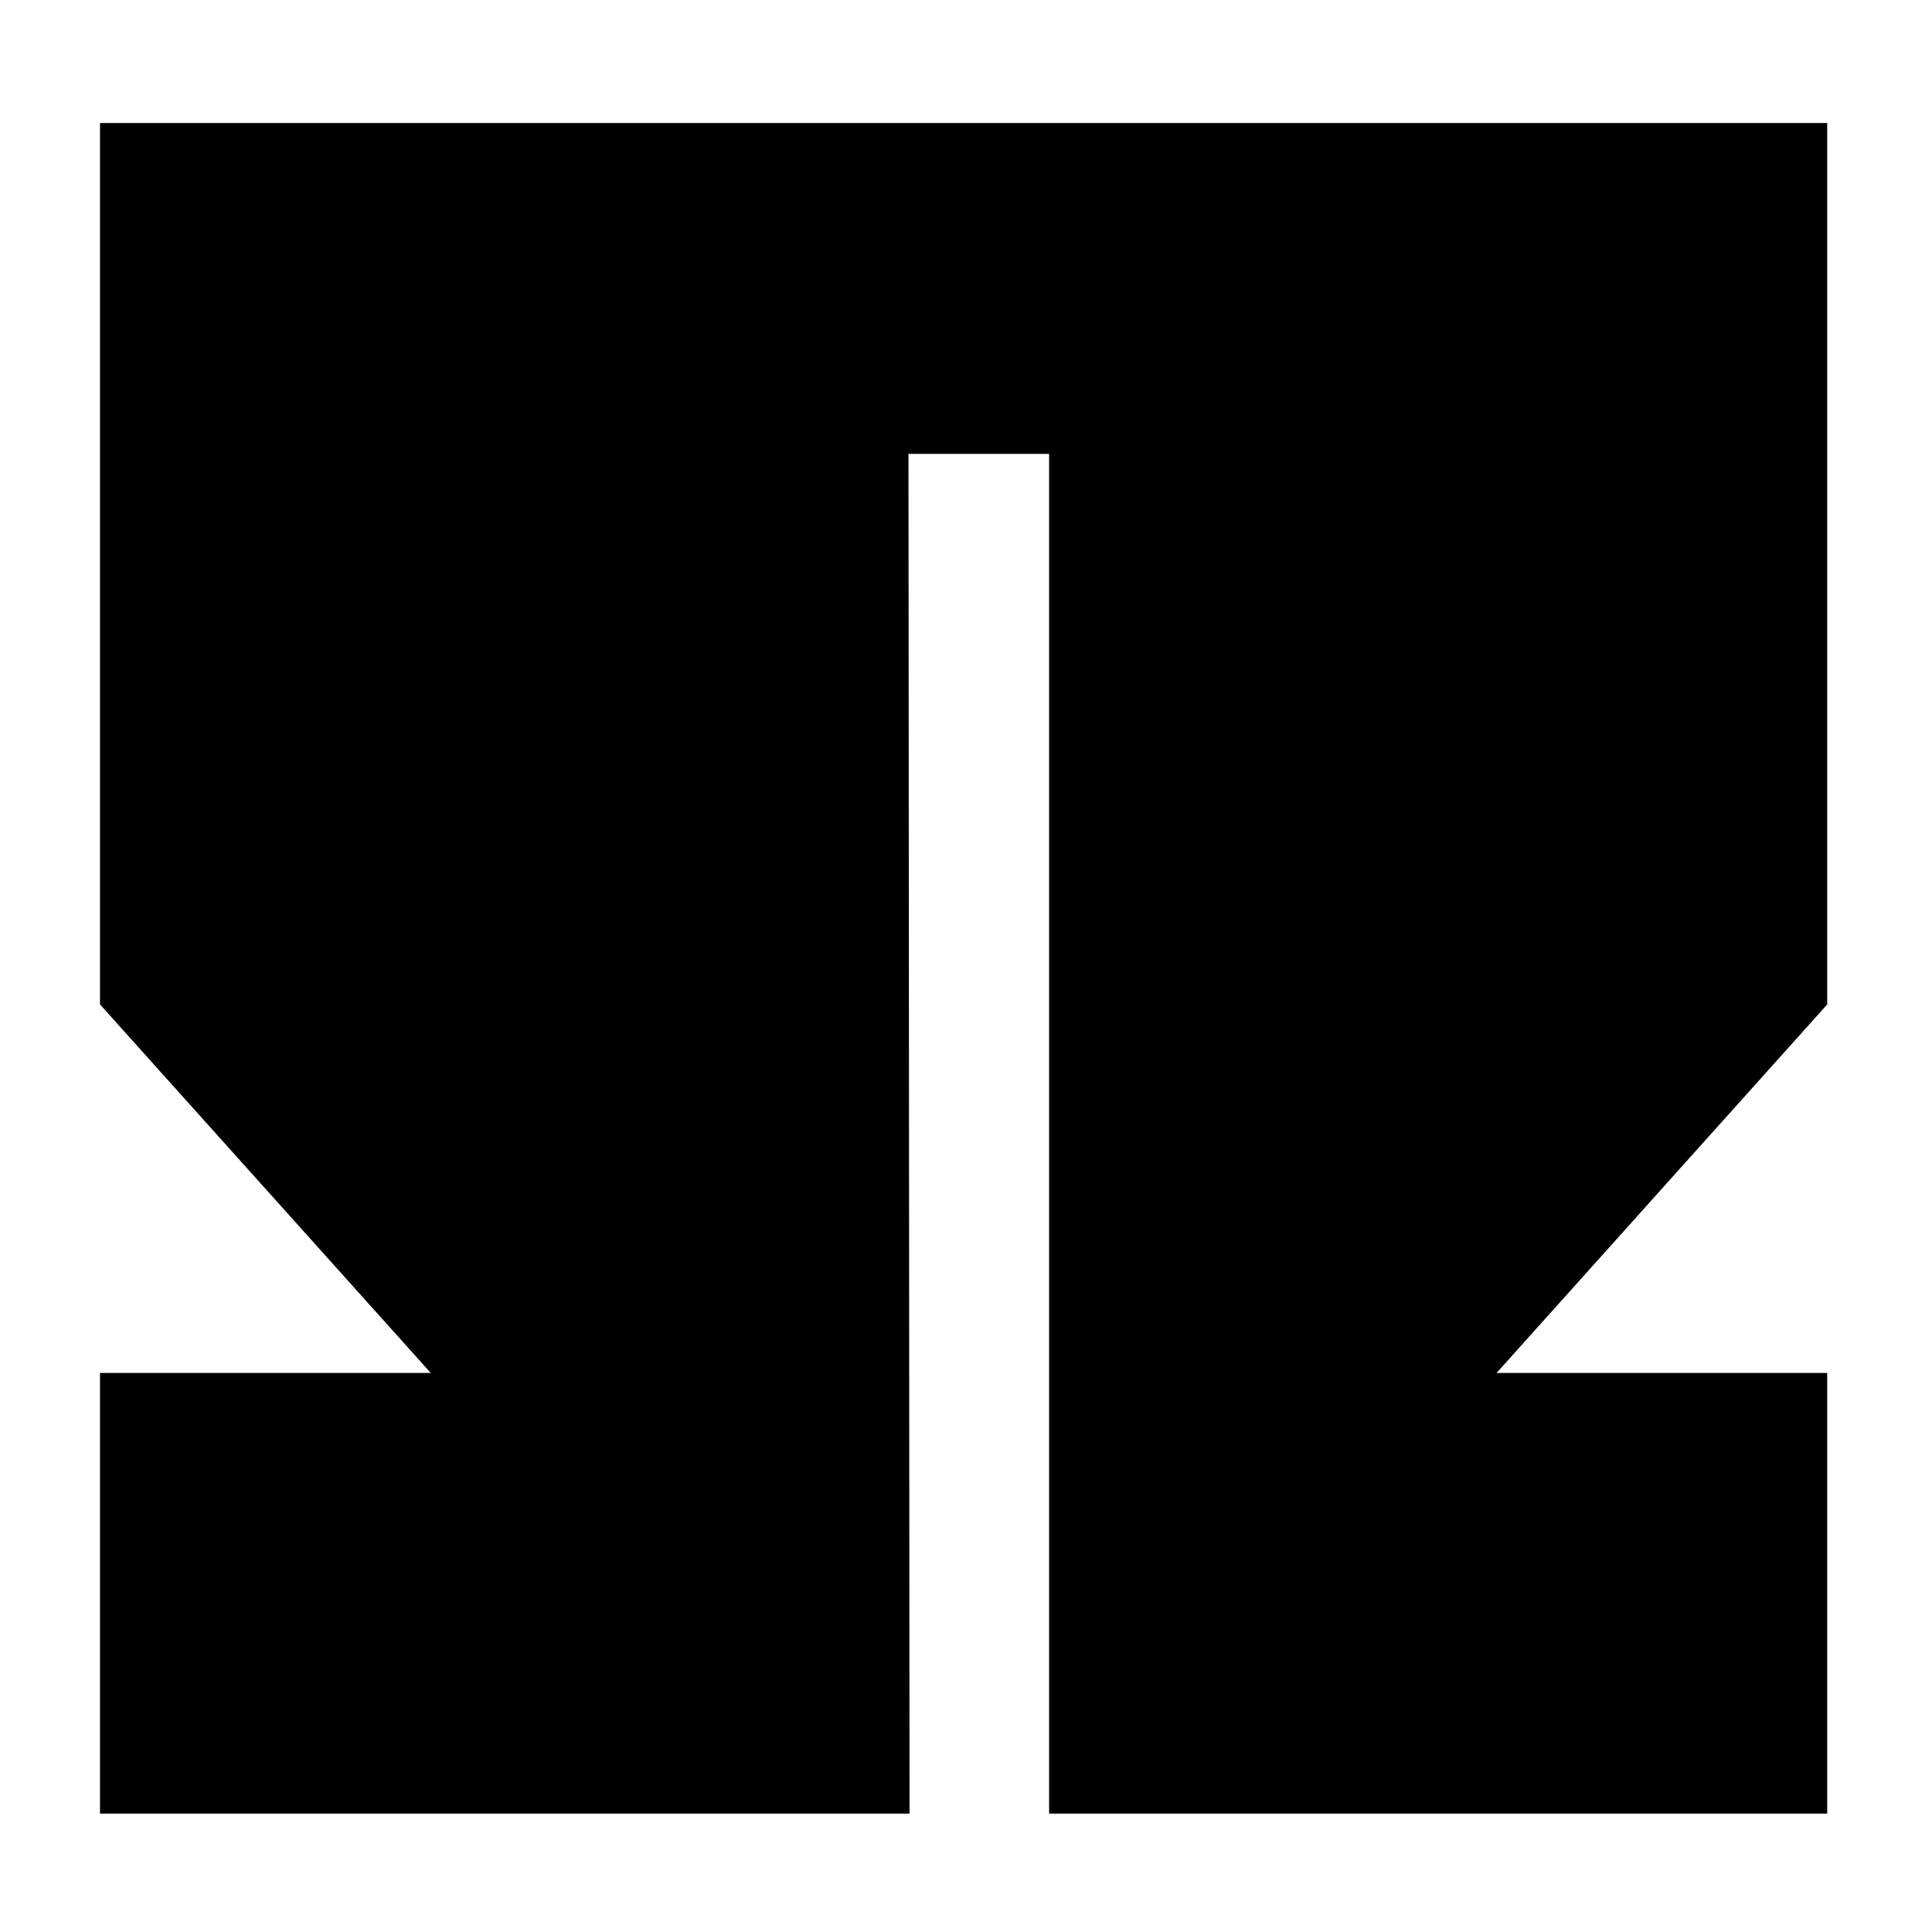 <?xml version="1.0" encoding="utf-8"?>
<!-- Generator: Adobe Illustrator 15.0.0, SVG Export Plug-In . SVG Version: 6.00 Build 0)  -->
<!DOCTYPE svg PUBLIC "-//W3C//DTD SVG 1.1//EN" "http://www.w3.org/Graphics/SVG/1.1/DTD/svg11.dtd">
<svg version="1.1" id="Ebene_1" xmlns="http://www.w3.org/2000/svg" xmlns:xlink="http://www.w3.org/1999/xlink" x="0px" y="0px"
	 width="400px" height="400px" viewBox="0 0 400 400" enable-background="new 0 0 400 400" xml:space="preserve">
<polygon points="20.708,25.476 20.708,207.961 89.183,284.251 20.708,284.251 20.708,375.484 188.31,375.484 188.091,93.969 
	217.207,93.969 217.207,375.484 378.304,375.484 378.304,284.251 309.853,284.251 378.304,207.961 378.304,25.476 "/>
</svg>
